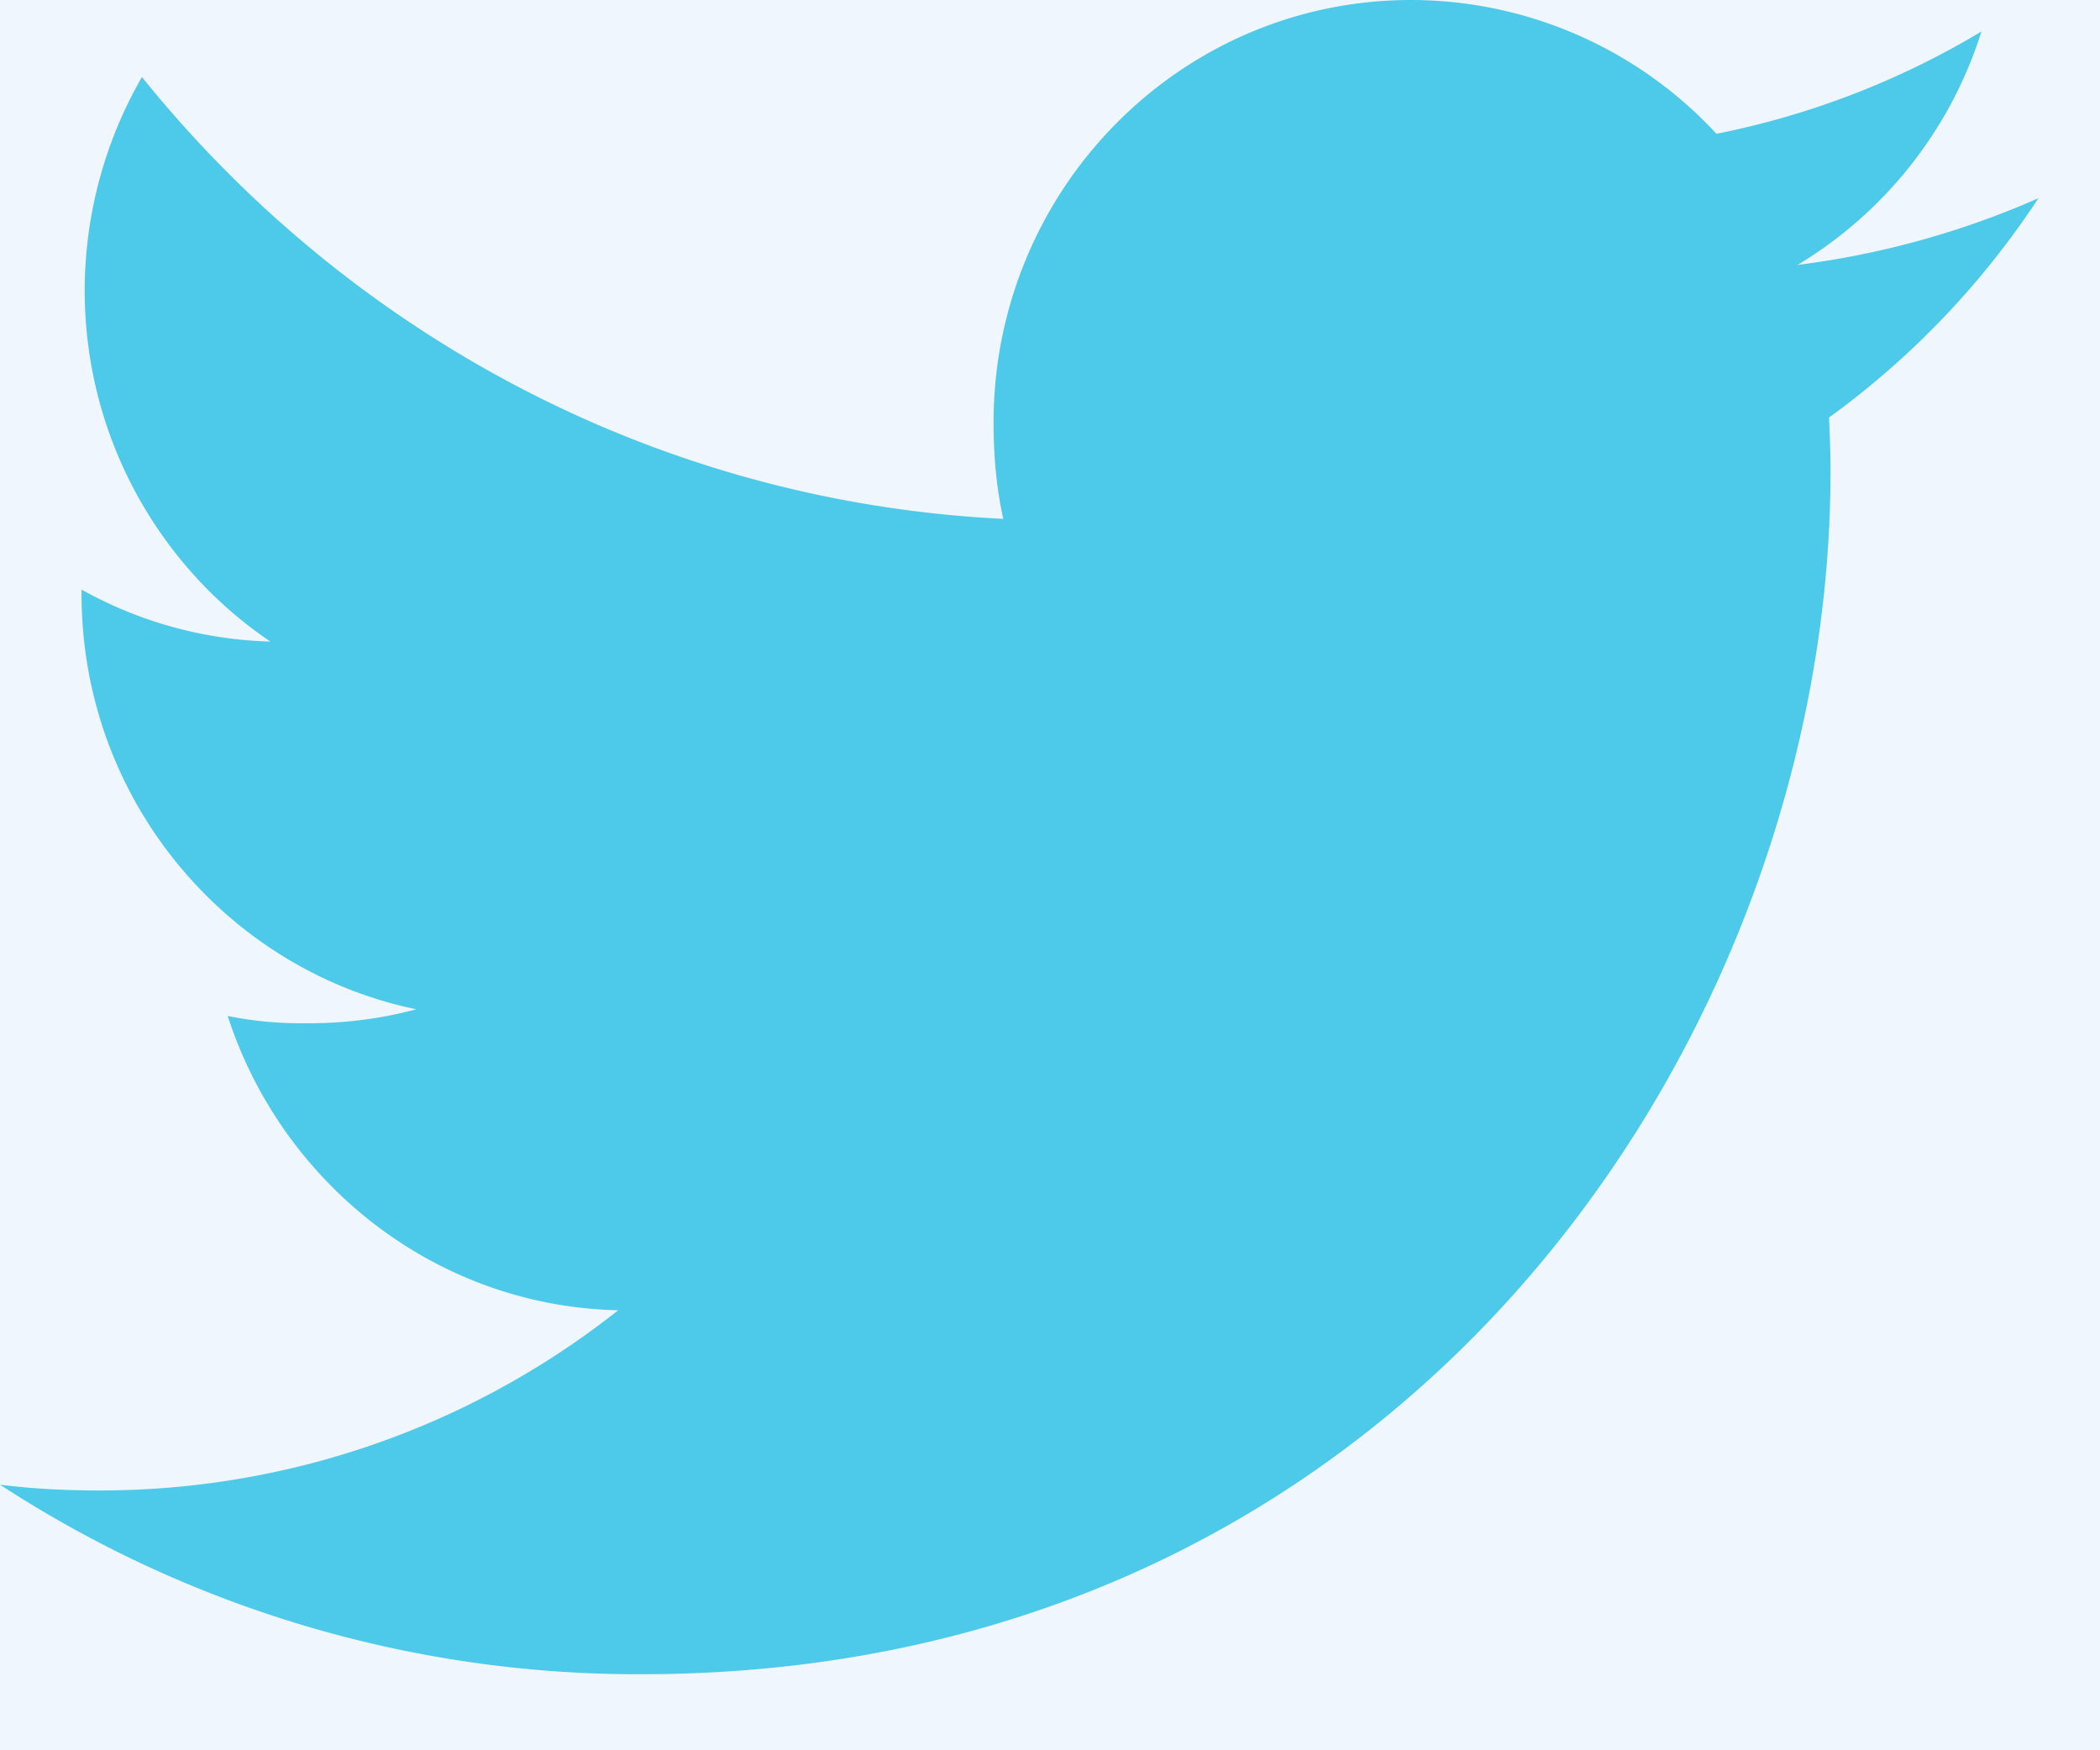 <svg xmlns="http://www.w3.org/2000/svg" width="24" height="20" viewBox="0 0 24 20">
    <rect x="0" y="0" width="24" height="20" fill="#333333" stroke="none"/>
    <defs>
        <linearGradient id="a" x1="0%" y1="51.224%" y2="51.224%">
            <stop offset="0%" stop-color="#E3EFFD"/>
            <stop offset="100%" stop-color="#F7F9FE"/>
        </linearGradient>
    </defs>
    <g fill="none" fill-rule="evenodd">
        <path fill="url(#a)" d="M1360 7806.82c-240.544 24.125-490.607 32-750.188 23.626-259.58-8.374-462.851-4.19-609.812 12.554v-782.463c185.016-25.929 426.14-32.112 723.375-18.552 297.234 13.56 509.443 16.228 636.625 8.003v756.831z" transform="translate(-879 -7226)"/>
        <path fill="#4DC9E9" fill-rule="nonzero" d="M23.296 2.265a9.875 9.875 0 0 1-2.752.762A4.791 4.791 0 0 0 22.645.36a9.483 9.483 0 0 1-3.028 1.169A4.762 4.762 0 0 0 16.128 0c-2.644 0-4.773 2.17-4.773 4.828 0 .383.033.75.111 1.101-3.97-.196-7.484-2.12-9.844-5.049a4.9 4.9 0 0 0-.654 2.44c0 1.672.852 3.154 2.122 4.011a4.678 4.678 0 0 1-2.158-.594v.053c0 2.346 1.655 4.294 3.826 4.743a4.72 4.72 0 0 1-1.252.159 4.18 4.18 0 0 1-.904-.083c.619 1.912 2.375 3.317 4.463 3.363a9.532 9.532 0 0 1-5.922 2.059c-.392 0-.767-.018-1.143-.066a13.342 13.342 0 0 0 7.327 2.166c8.788 0 13.593-7.358 13.593-13.736 0-.214-.007-.42-.017-.624a9.585 9.585 0 0 0 2.393-2.506z"/>
    </g>
</svg>
